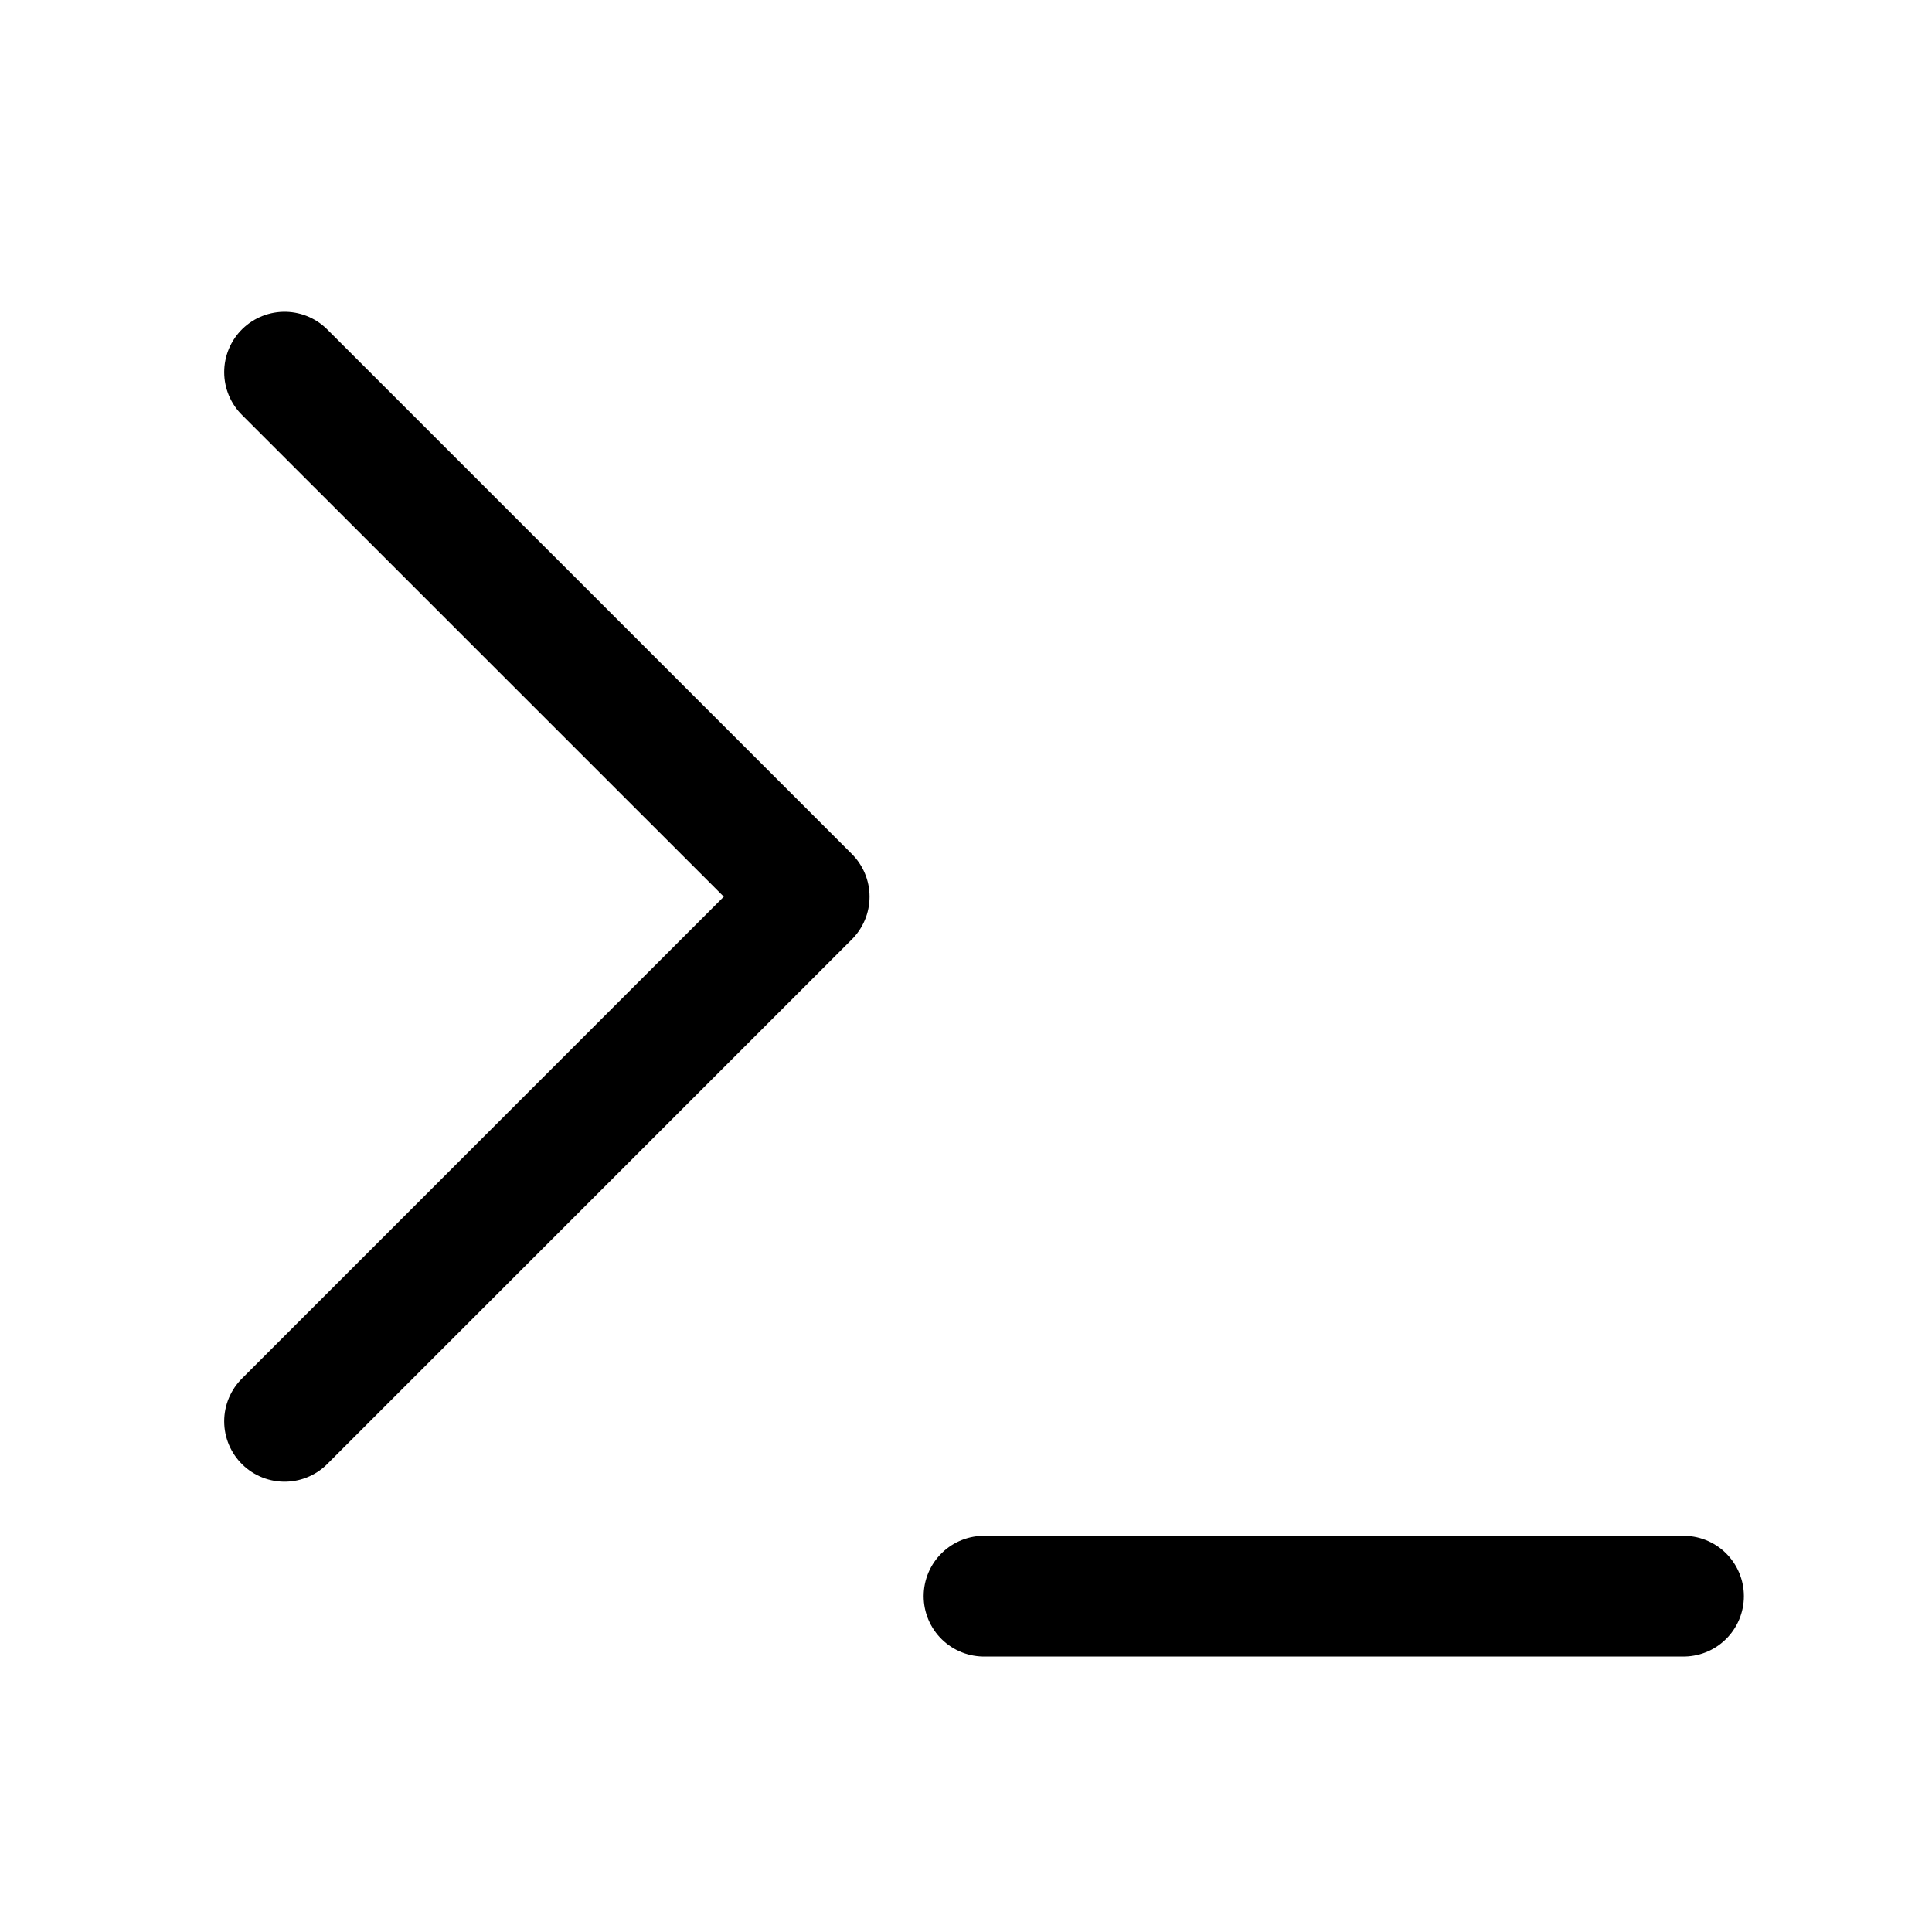 <svg xmlns="http://www.w3.org/2000/svg" xmlns:xlink="http://www.w3.org/1999/xlink" width="24" height="24" viewBox="0 0 24 24">
  <defs>
    <style>
      .cls-1 {
        clip-path: url(#clip-terminal);
      }

      .cls-2 {
        fill: none;
        stroke: #000;
        stroke-linecap: round;
        stroke-linejoin: round;
        stroke-width: 1.5px;
      }
    </style>
    <clipPath id="clip-terminal">
      <rect width="24" height="24"/>
    </clipPath>
  </defs>
  <g id="terminal" class="cls-1">
    <g id="Group_2176" data-name="Group 2176">
      <g id="terminal-2" data-name="terminal" transform="translate(-0.809 -0.808)">
        <path id="Path_6444" data-name="Path 6444" class="cls-2" d="M4.344,18.464l6.517-6.517L4.344,5.431"/>
        <line id="Line_482" data-name="Line 482" class="cls-2" x2="8.689" transform="translate(13.033 20.636)"/>
      </g>
    </g>
  </g>
</svg>
